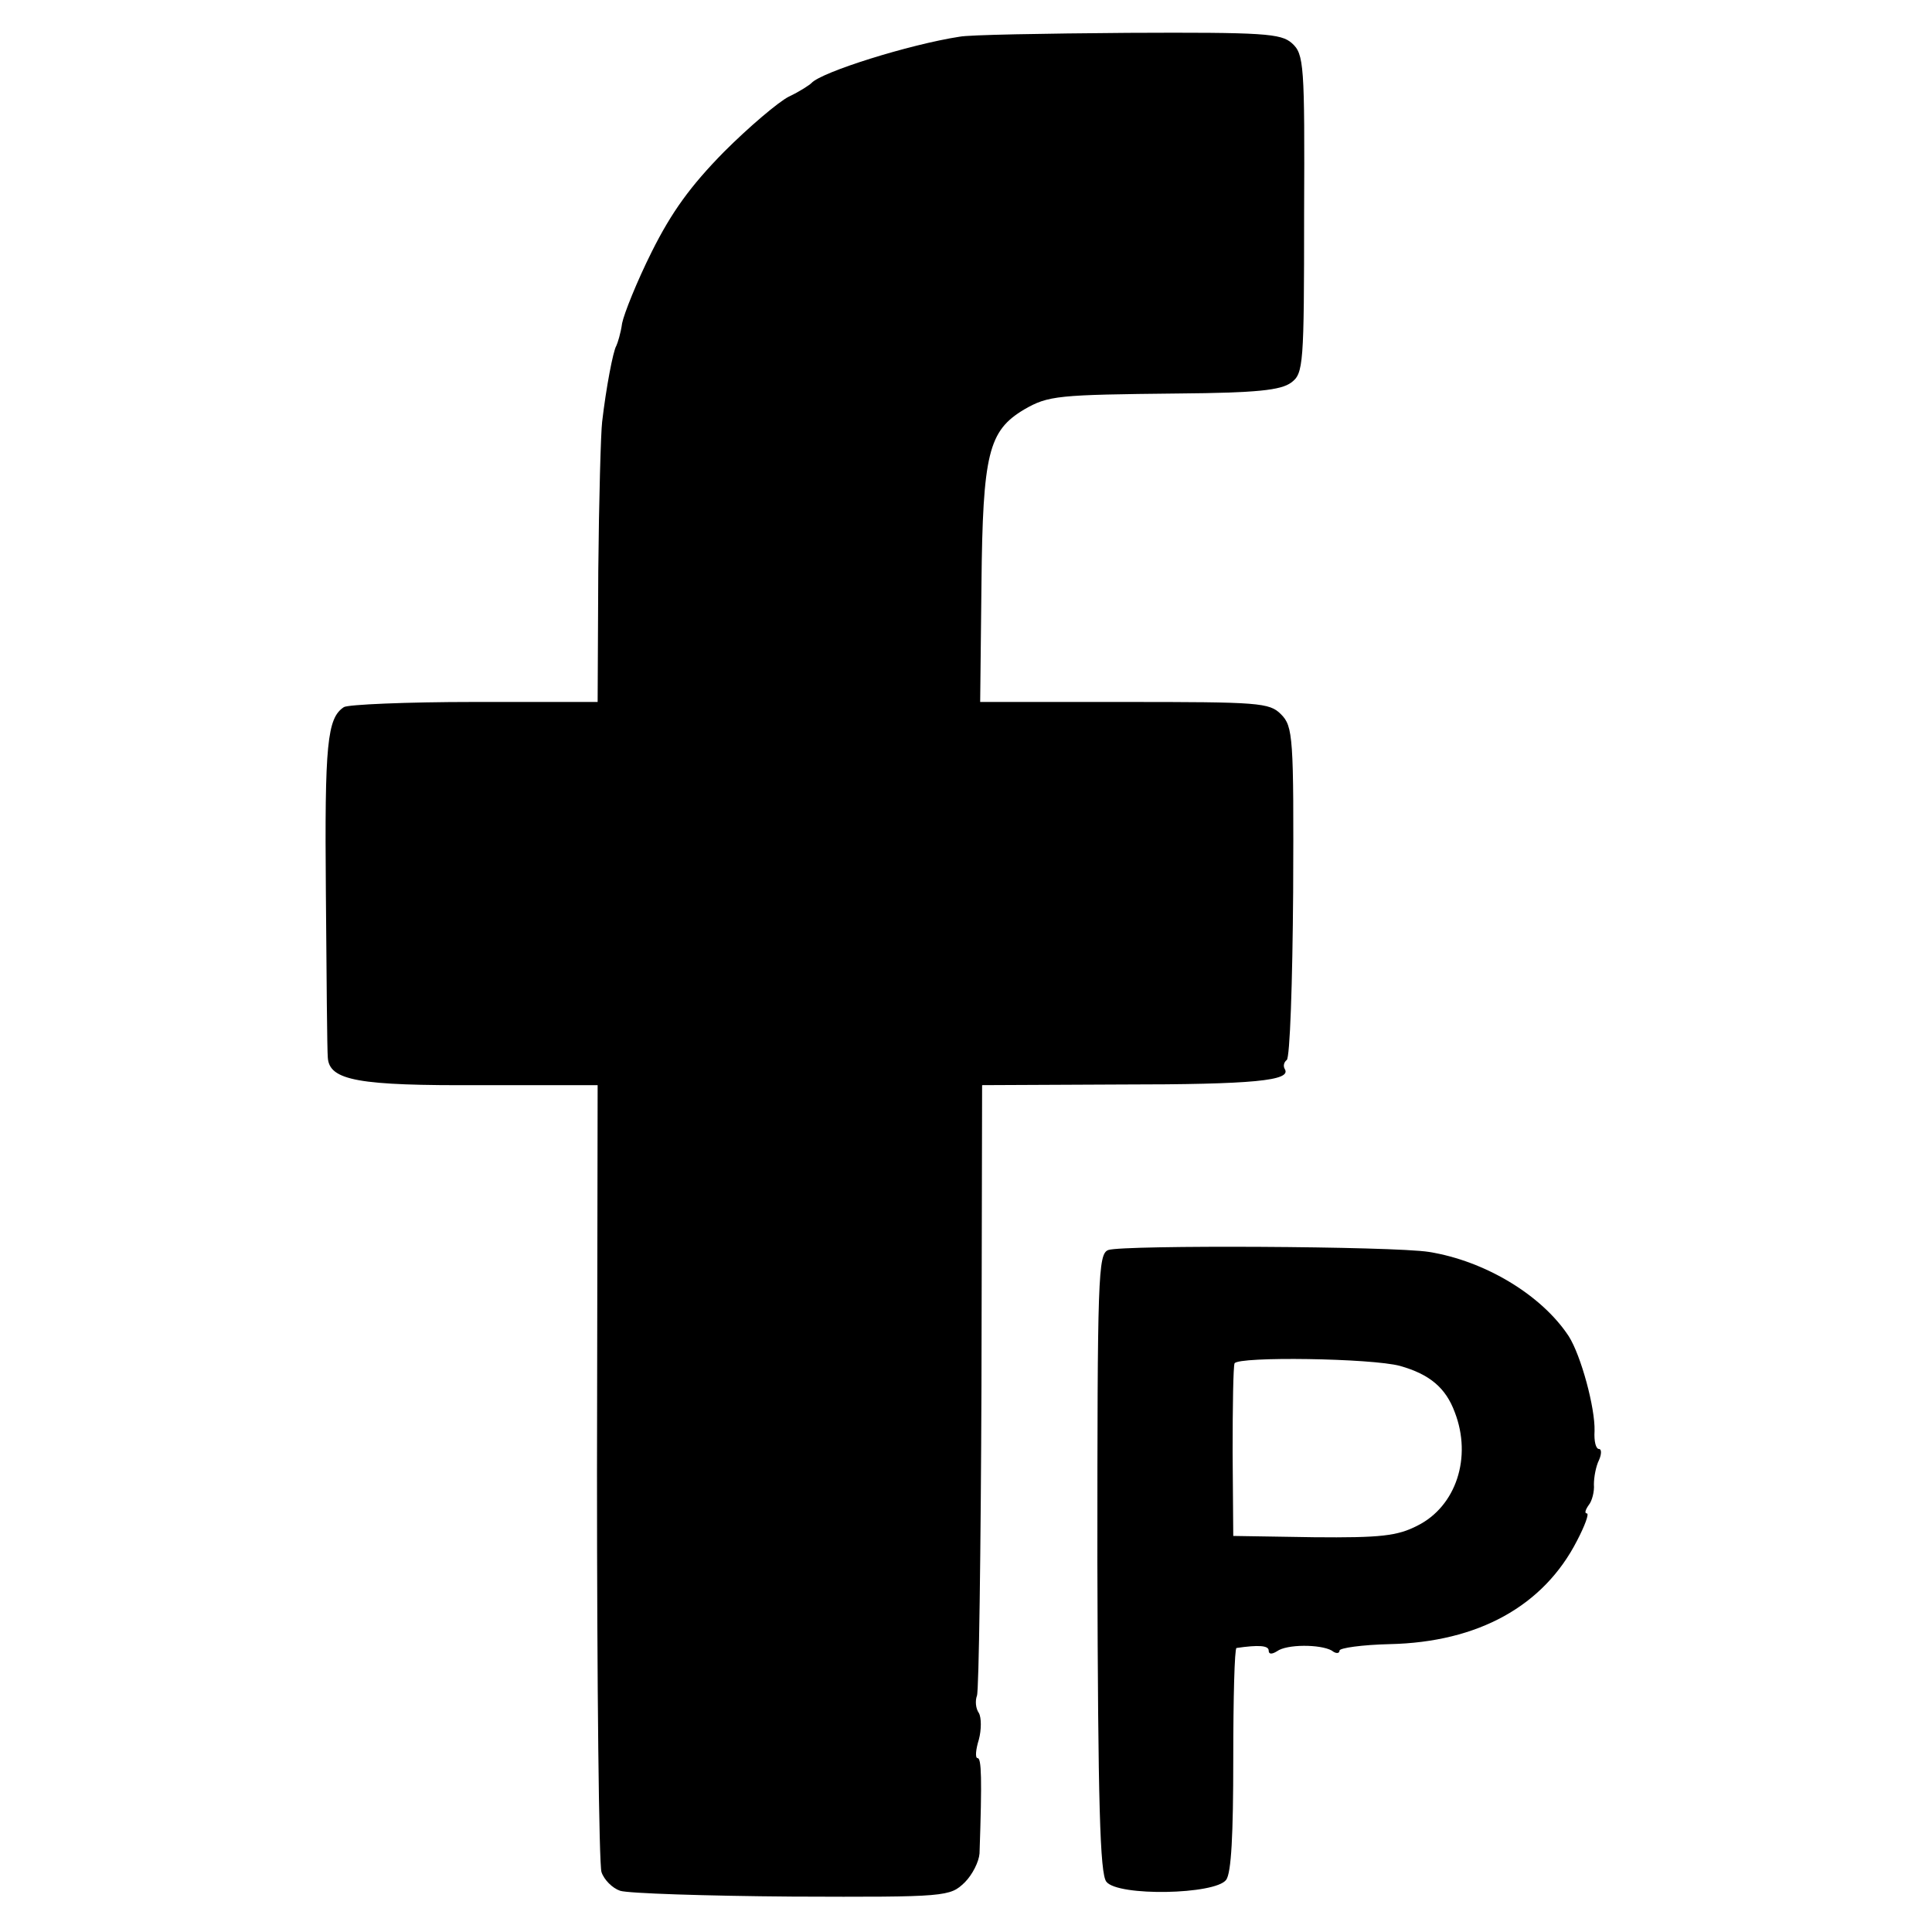 <?xml version="1.0" standalone="no"?>
<!DOCTYPE svg PUBLIC "-//W3C//DTD SVG 20010904//EN"
        "http://www.w3.org/TR/2001/REC-SVG-20010904/DTD/svg10.dtd">
<svg version="1.0" xmlns="http://www.w3.org/2000/svg"
     width="300pt" height="300pt" viewBox="0 0 300 300"
     preserveAspectRatio="xMidYMid meet">
    <g transform="translate(0,300) scale(0.1,-0.1)"
       fill="#000000" stroke="none">
        <path d="M1490 2943 c-78 -12 -215 -55 -230 -72 -3 -3 -18 -13 -35 -21 -16 -8
-62 -47 -101 -86 -52 -53 -81 -93 -112 -155 -23 -46 -43 -96 -46 -111 -2 -15
-7 -31 -9 -35 -5 -8 -16 -66 -22 -118 -2 -16 -5 -121 -6 -232 l-1 -203 -192 0
c-105 0 -196 -4 -202 -8 -26 -17 -30 -57 -28 -287 1 -132 2 -248 3 -257 2 -36
48 -44 237 -43 l182 0 -1 -600 c0 -330 3 -610 7 -622 4 -12 17 -25 29 -29 12
-4 132 -8 267 -9 241 -1 245 0 268 22 12 12 22 32 23 45 4 117 3 148 -3 148
-4 0 -3 13 2 29 4 15 4 34 0 41 -5 7 -6 19 -3 27 3 7 6 224 7 481 l1 467 215
1 c207 0 266 6 255 24 -3 5 -1 11 3 14 5 3 9 120 10 261 1 241 0 257 -19 276
-18 18 -34 19 -243 19 l-224 0 2 183 c2 203 11 238 66 271 38 22 52 23 240 25
121 1 159 5 175 17 19 14 20 27 20 262 1 232 0 248 -19 265 -17 15 -43 17
-255 16 -130 -1 -247 -3 -261 -6z"/>
        <path d="M1721 1059 c-16 -6 -17 -39 -17 -486 1 -373 4 -483 14 -495 18 -23
169 -20 186 3 8 11 11 70 11 188 0 94 2 171 5 172 34 5 50 4 50 -4 0 -6 5 -6
13 -1 15 11 67 11 85 1 6 -5 12 -5 12 0 0 4 35 9 78 10 137 3 239 59 291 161
12 23 19 42 15 42 -4 0 -2 6 3 13 5 6 9 21 8 32 0 11 3 28 8 38 4 9 4 17 0 17
-5 0 -8 12 -7 28 1 36 -21 117 -40 147 -42 64 -130 117 -217 131 -56 9 -475
11 -498 3z m453 -180 c46 -13 71 -34 85 -72 27 -70 2 -146 -58 -176 -31 -16
-57 -19 -161 -18 l-125 2 -1 130 c0 72 1 133 3 138 6 11 213 8 257 -4z"/>
    </g>
</svg>
